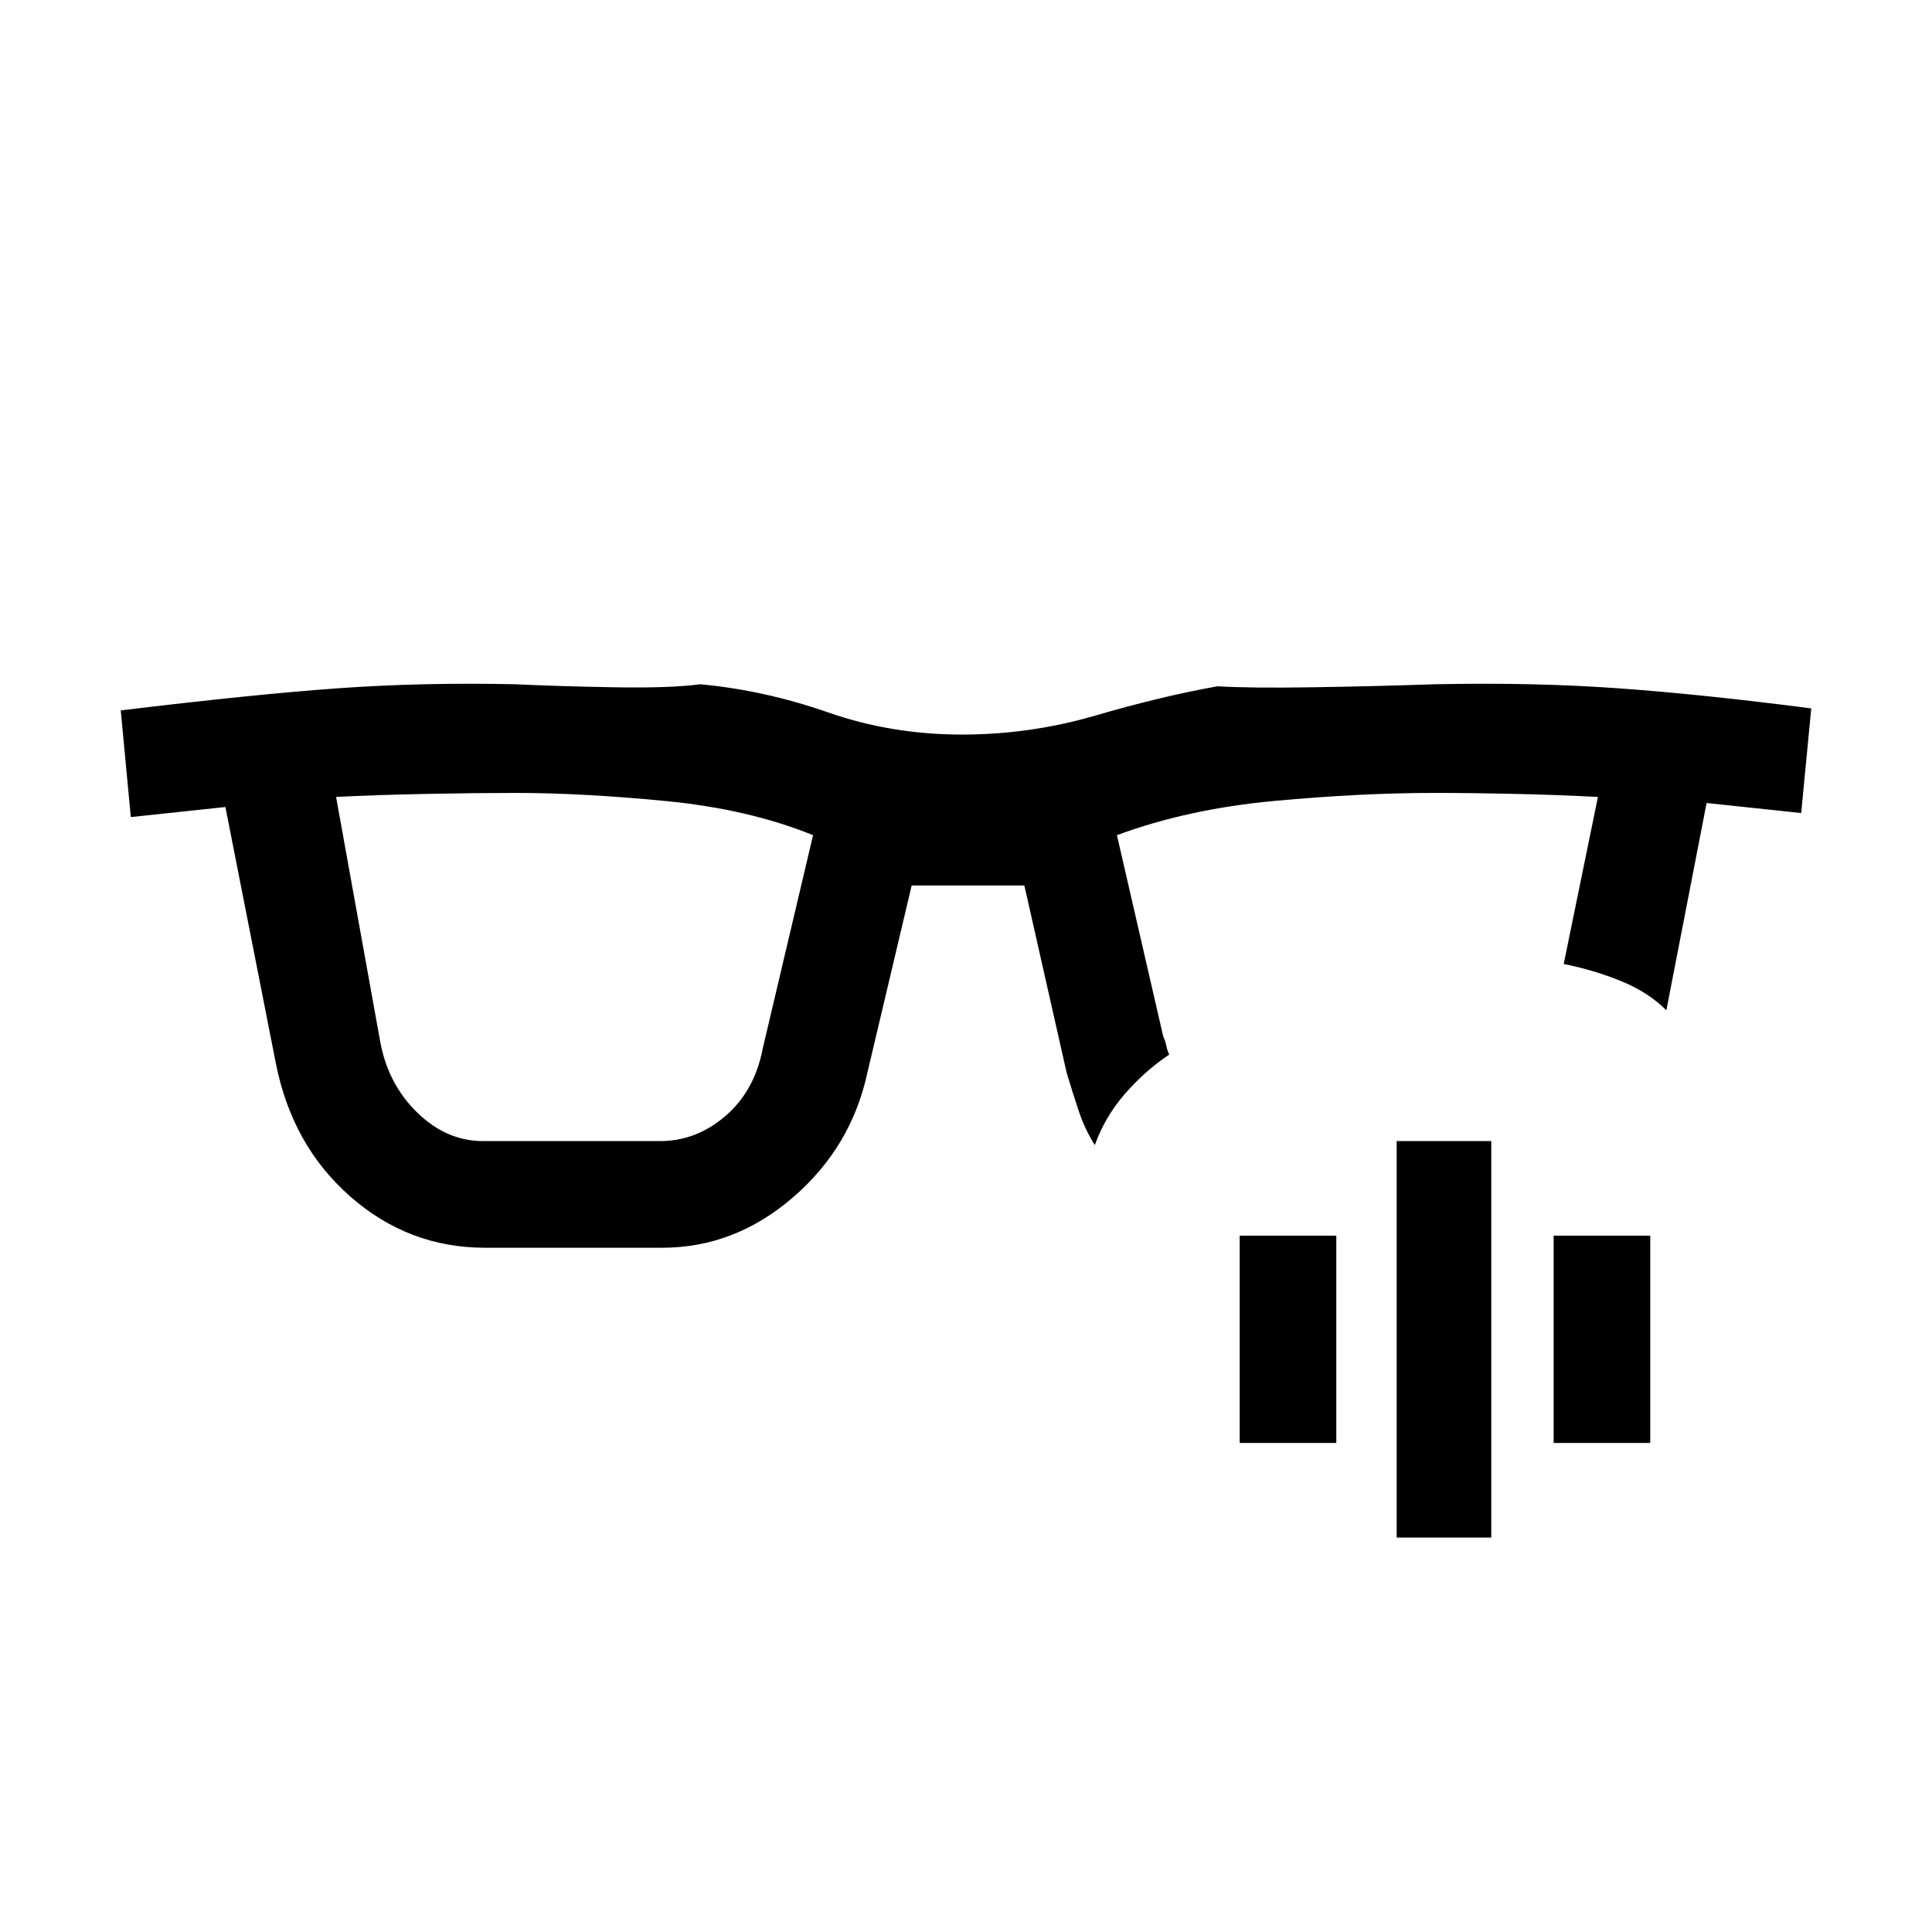 <svg xmlns="http://www.w3.org/2000/svg" height="24" viewBox="0 -960 960 960" width="24"><path d="M189-442q4 21 18.5 35t32.5 14h88q18 0 32.5-12.5T379-439l25-106q-32-13-73.5-17t-74.5-4q-19 0-44.5.5T167-564l22 122Zm355 51q-5-8-8-17t-6-19l-21-93h-56l-22 93q-8 37-37 62t-65 25h-88q-38 0-67-25.5T137-432l-25-127-47 5-5-53q66-8 108-11t88-2q21 1 49 1.5t43-1.5q32 3 63.5 14t66.5 11q34 0 66.5-9.5T605-619q16 1 47.5.5T713-620q49-1 91 2t96 10l-5 52-47-5-20 103q-9-9-22.5-14.5T777-481l17-83q-19-1-40.5-1.5T713-566q-37 0-80 4t-78 17l23 100q1 2 1.5 4.5t1.5 4.5q-12 8-22 19.5T544-391Zm150 195v-197h47v197h-47Zm-78-47v-103h48v103h-48Zm156 0v-103h48v103h-48Z"/></svg>